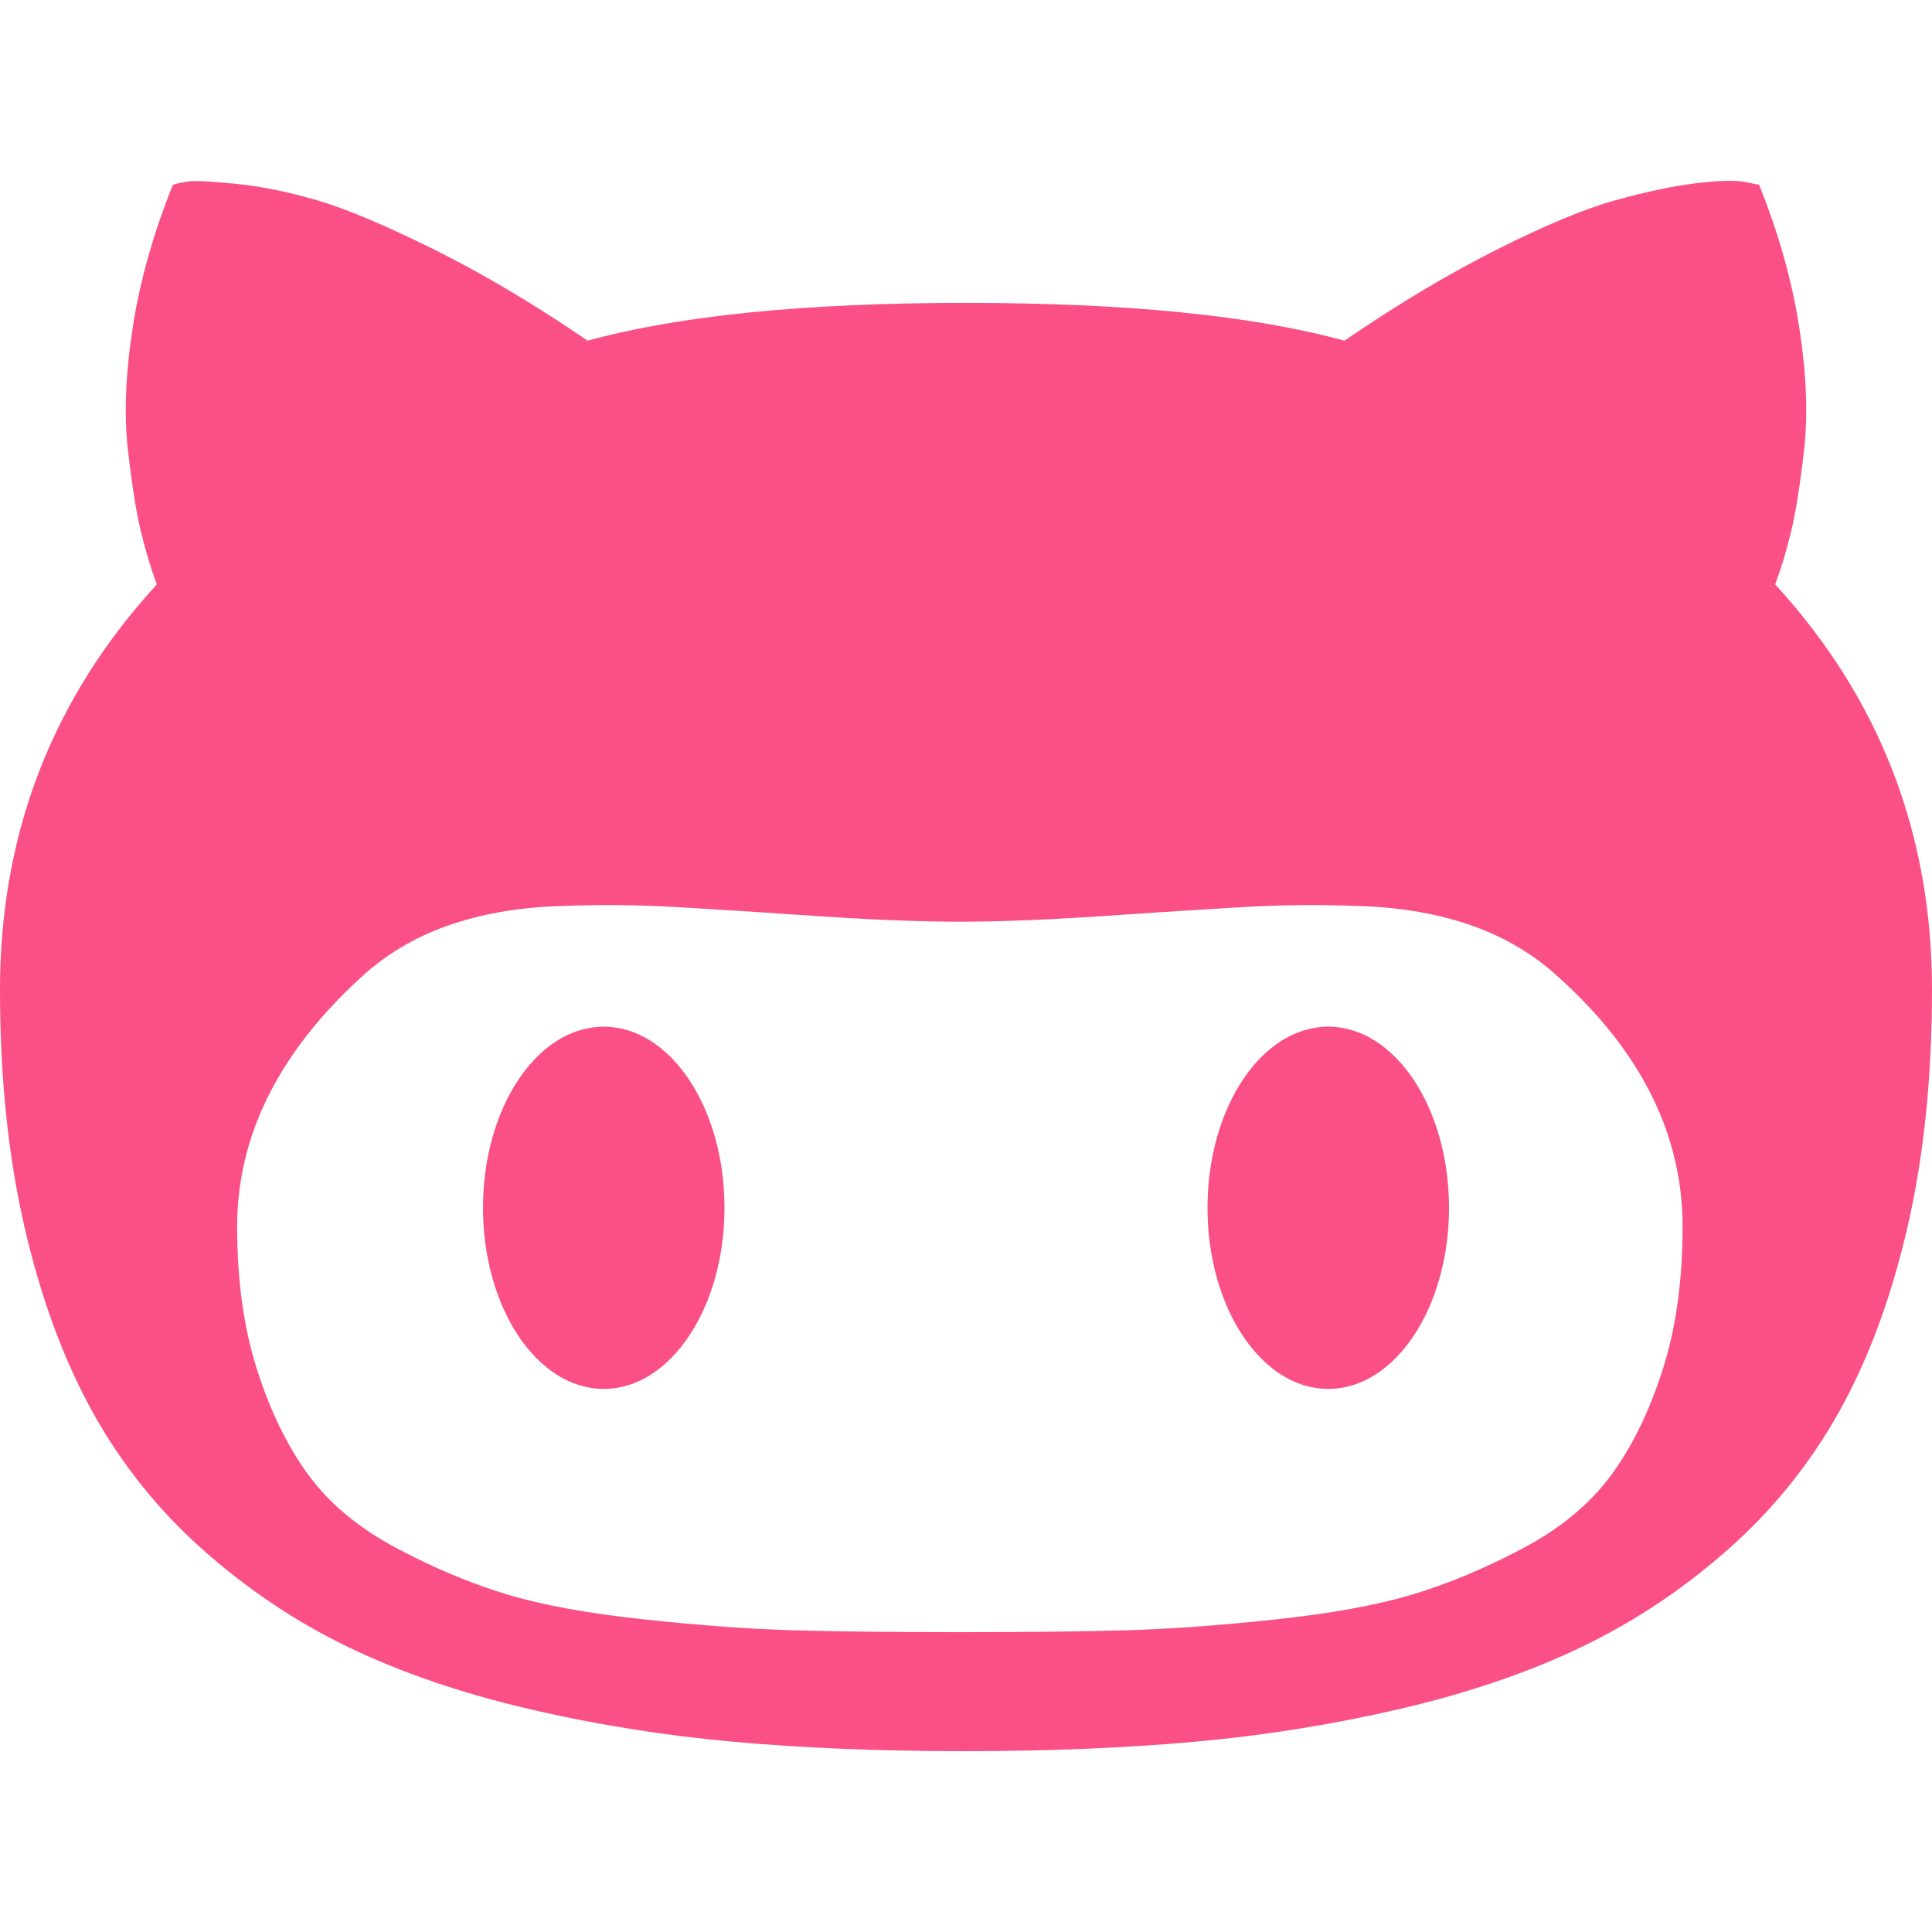 <?xml version="1.0" encoding="iso-8859-1"?>
<!-- Generator: Adobe Illustrator 16.0.0, SVG Export Plug-In . SVG Version: 6.00 Build 0)  -->
<!DOCTYPE svg PUBLIC "-//W3C//DTD SVG 1.1//EN" "http://www.w3.org/Graphics/SVG/1.1/DTD/svg11.dtd">
<svg xmlns="http://www.w3.org/2000/svg" xmlns:xlink="http://www.w3.org/1999/xlink" version="1.1" id="Capa_1" x="0px" y="0px" width="512px" height="512px" viewBox="0 0 512 512" style="enable-background:new 0 0 512 512;" xml:space="preserve">
<g>
	<path d="M0,262.285c0,23.198,2.17,44.188,6.511,62.967c4.339,18.777,10.348,35.092,18.026,48.946   c7.678,13.854,17.442,26.039,29.293,36.554c11.85,10.516,24.703,19.112,38.556,25.788c13.853,6.675,29.668,12.099,47.444,16.273   c17.776,4.173,35.928,7.094,54.455,8.764c18.527,1.669,38.89,2.503,61.089,2.503c22.366,0,42.813-0.834,61.341-2.503   c18.525-1.67,36.721-4.592,54.58-8.764c17.857-4.174,33.756-9.598,47.693-16.273c13.938-6.677,26.873-15.272,38.809-25.788   c11.936-10.515,21.781-22.702,29.543-36.554c7.76-13.854,13.811-30.168,18.15-48.946c4.34-18.777,6.51-39.769,6.51-62.967   c0-41.395-13.854-77.197-41.559-107.408c1.502-4.006,2.879-8.554,4.131-13.646c1.252-5.091,2.42-12.351,3.504-21.781   c1.086-9.432,0.668-20.321-1.252-32.673c-1.918-12.353-5.465-24.953-10.643-37.807l-3.754-0.751   c-2.672-0.5-7.055-0.375-13.146,0.376s-13.186,2.253-21.279,4.507c-8.096,2.253-18.527,6.594-31.297,13.02   s-26.248,14.479-40.436,24.16c-24.367-6.677-57.834-10.016-100.396-10.016c-42.396,0-75.778,3.339-100.147,10.016   c-14.188-9.682-27.75-17.734-40.685-24.16S91.8,55.355,84.122,53.103c-7.677-2.254-14.855-3.714-21.531-4.382   c-6.677-0.668-10.892-0.876-12.644-0.626c-1.752,0.25-3.13,0.543-4.131,0.876c-5.174,12.854-8.721,25.453-10.64,37.807   c-1.919,12.352-2.337,23.242-1.252,32.673c1.085,9.43,2.254,16.69,3.505,21.781c1.252,5.092,2.629,9.64,4.131,13.646   C13.854,185.088,0,220.89,0,262.285z M62.842,325.127c0-24.035,10.933-46.068,32.798-66.097   c6.509-6.012,14.104-10.559,22.783-13.646c8.679-3.089,18.485-4.841,29.418-5.259c10.933-0.417,21.406-0.334,31.421,0.251   c10.014,0.584,22.366,1.377,37.054,2.378c14.688,1.002,27.374,1.502,38.056,1.502c10.683,0,23.368-0.5,38.056-1.502   c14.689-1.001,27.039-1.794,37.057-2.378c10.014-0.585,20.486-0.668,31.42-0.251c10.934,0.418,20.738,2.17,29.42,5.259   c8.678,3.088,16.271,7.635,22.781,13.646c21.865,19.695,32.799,41.728,32.799,66.097c0,14.354-1.795,27.081-5.385,38.182   c-3.588,11.102-8.178,20.405-13.771,27.915c-5.592,7.511-13.352,13.896-23.283,19.153c-9.932,5.258-19.611,9.305-29.041,12.146   c-9.432,2.837-21.533,5.049-36.305,6.635c-14.773,1.586-27.959,2.546-39.559,2.879c-11.602,0.334-26.33,0.501-44.189,0.501   c-17.859,0-32.589-0.167-44.189-0.501c-11.6-0.333-24.787-1.293-39.558-2.879s-26.872-3.798-36.303-6.635   c-9.43-2.841-19.111-6.889-29.042-12.146c-9.931-5.257-17.693-11.641-23.284-19.153c-5.591-7.511-10.182-16.813-13.77-27.915   C64.636,352.208,62.842,339.479,62.842,325.127z M320,320.08c0,26.51,14.326,48,32,48s32-21.49,32-48s-14.326-48-32-48   S320,293.57,320,320.08z M128,320.08c0,26.51,14.327,48,32,48s32-21.49,32-48s-14.327-48-32-48S128,293.57,128,320.08z" fill="#fa5086"/>
</g>
<g>
</g>
<g>
</g>
<g>
</g>
<g>
</g>
<g>
</g>
<g>
</g>
<g>
</g>
<g>
</g>
<g>
</g>
<g>
</g>
<g>
</g>
<g>
</g>
<g>
</g>
<g>
</g>
<g>
</g>
</svg>
